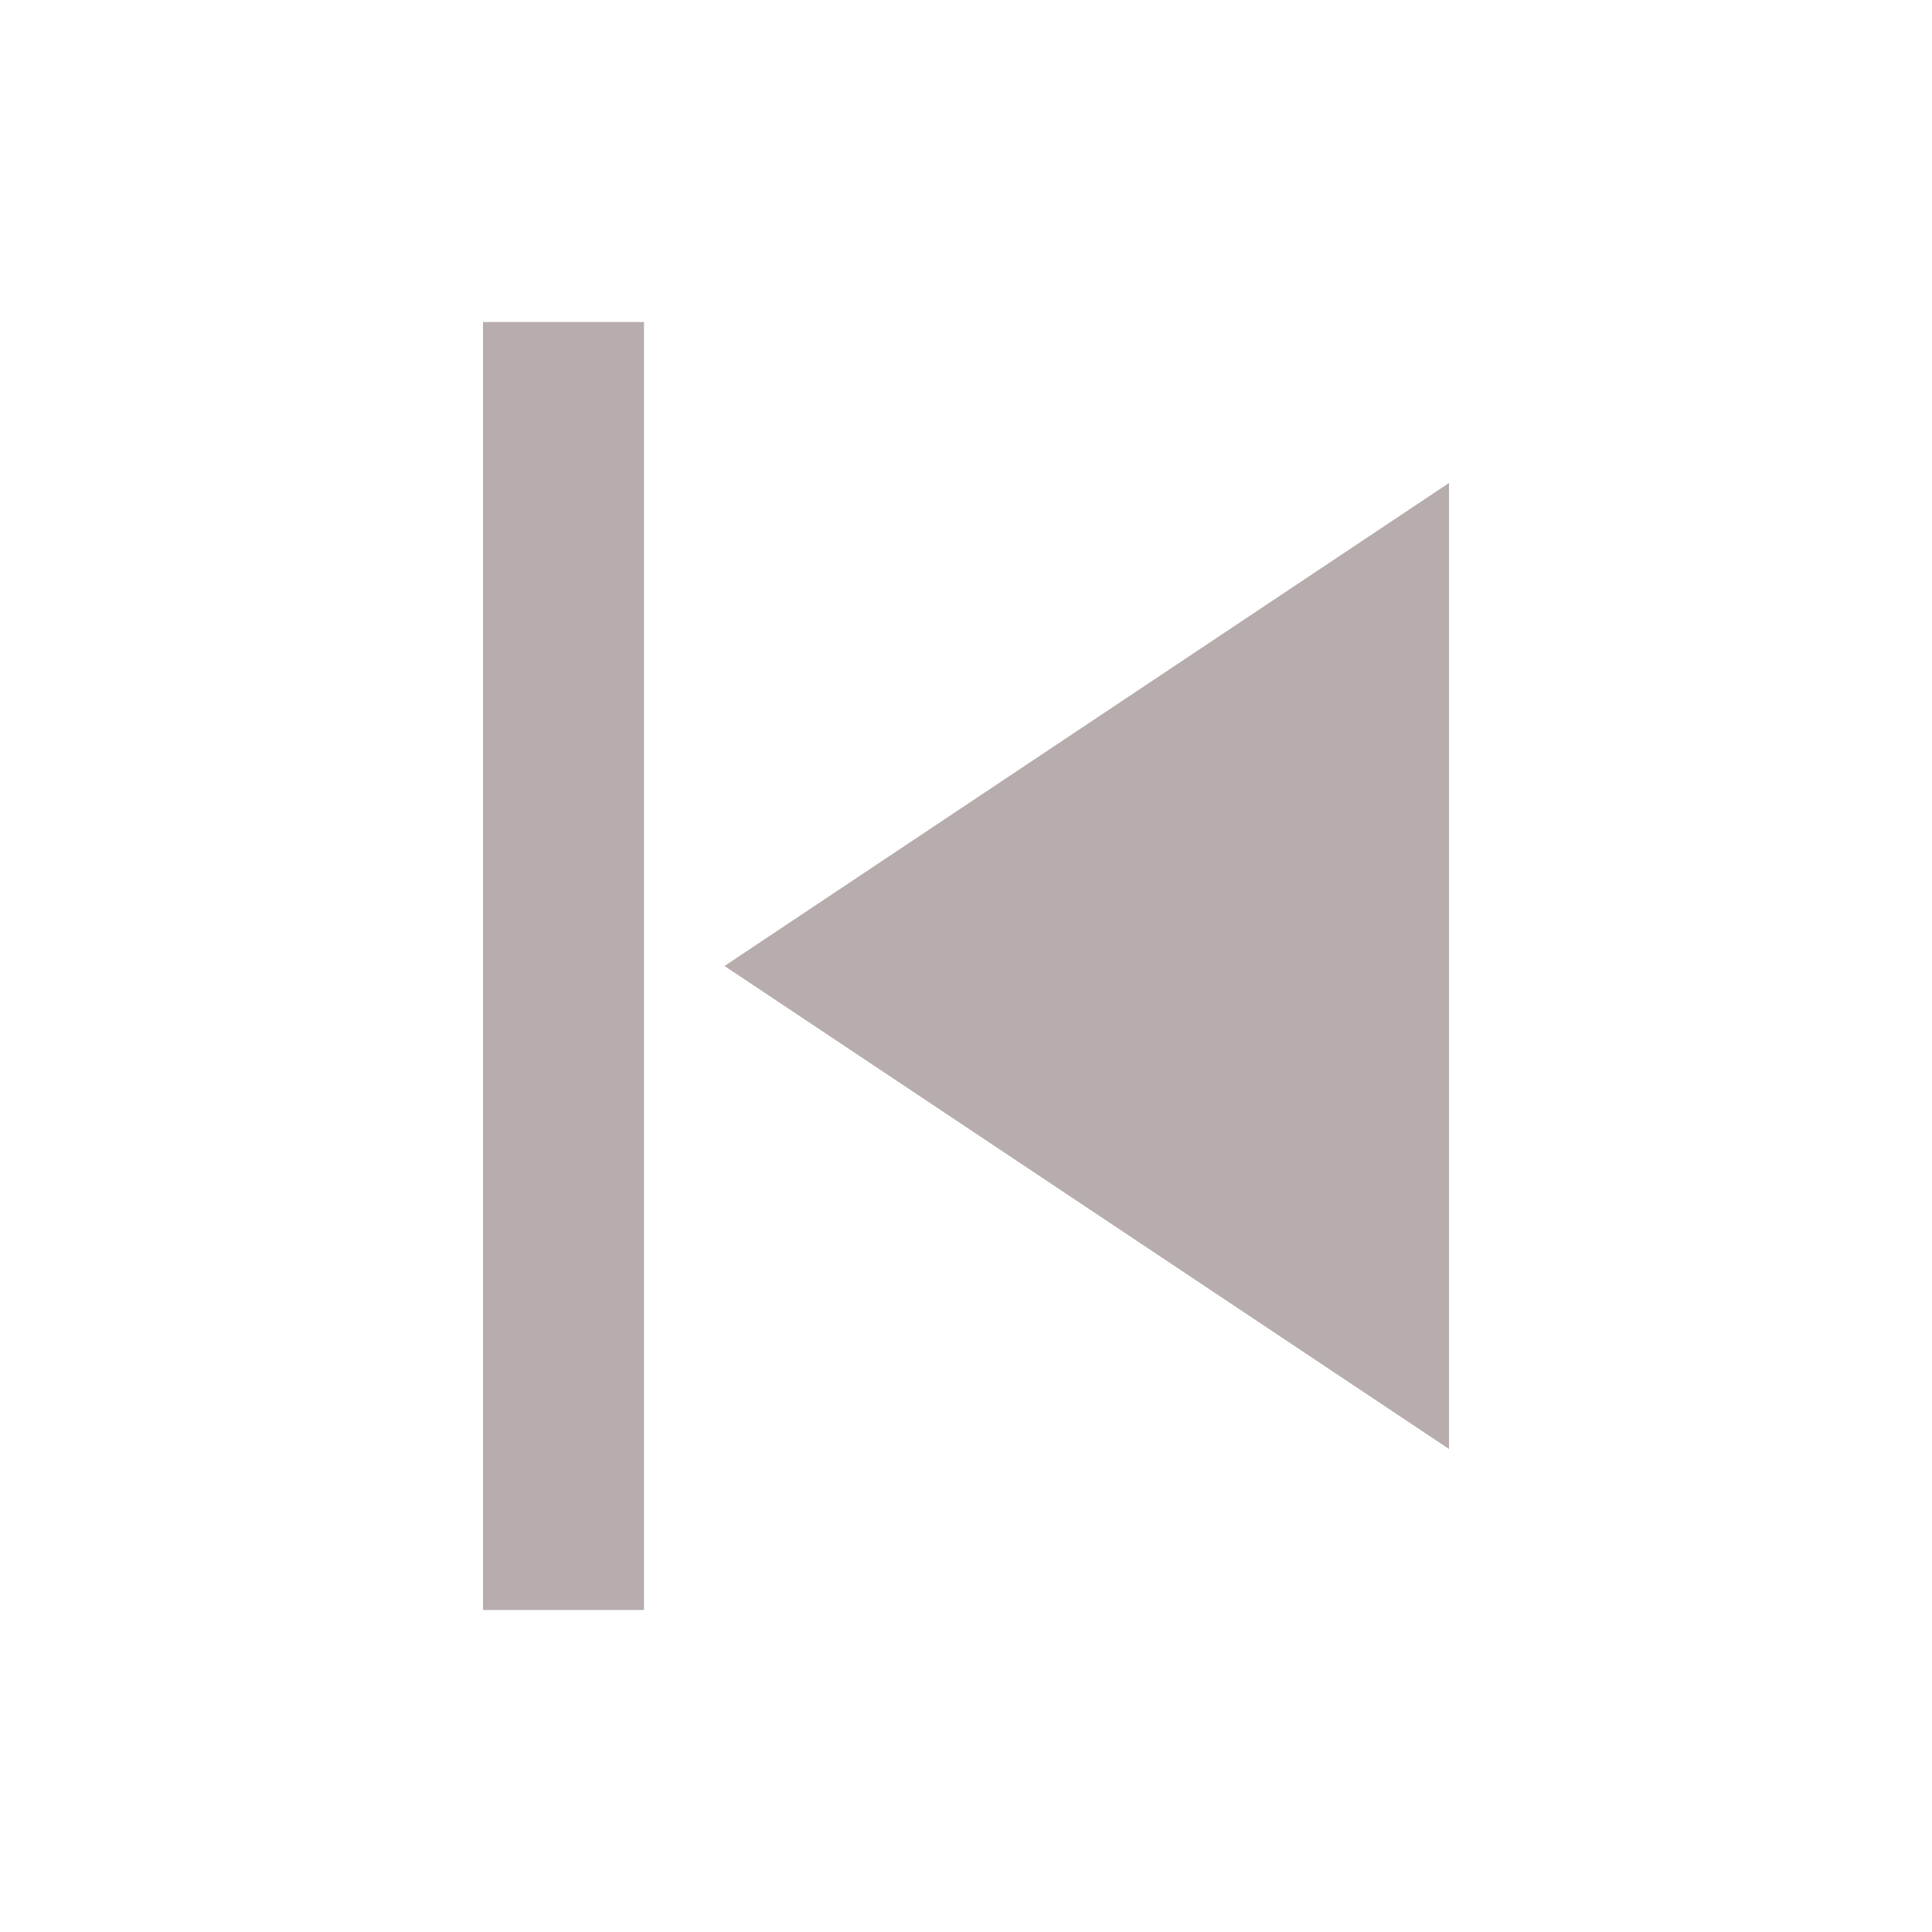 <!-- Simple filled previous icon -->
<svg xmlns="http://www.w3.org/2000/svg" viewBox="0 0 24 24" width="48" height="48" role="img" aria-label="Previous">
  <title>Previous</title>
  <path d="M6 4v16h2V4H6zm3 8l9 6V6l-9 6z" fill="#b8adadff"/>
</svg>
